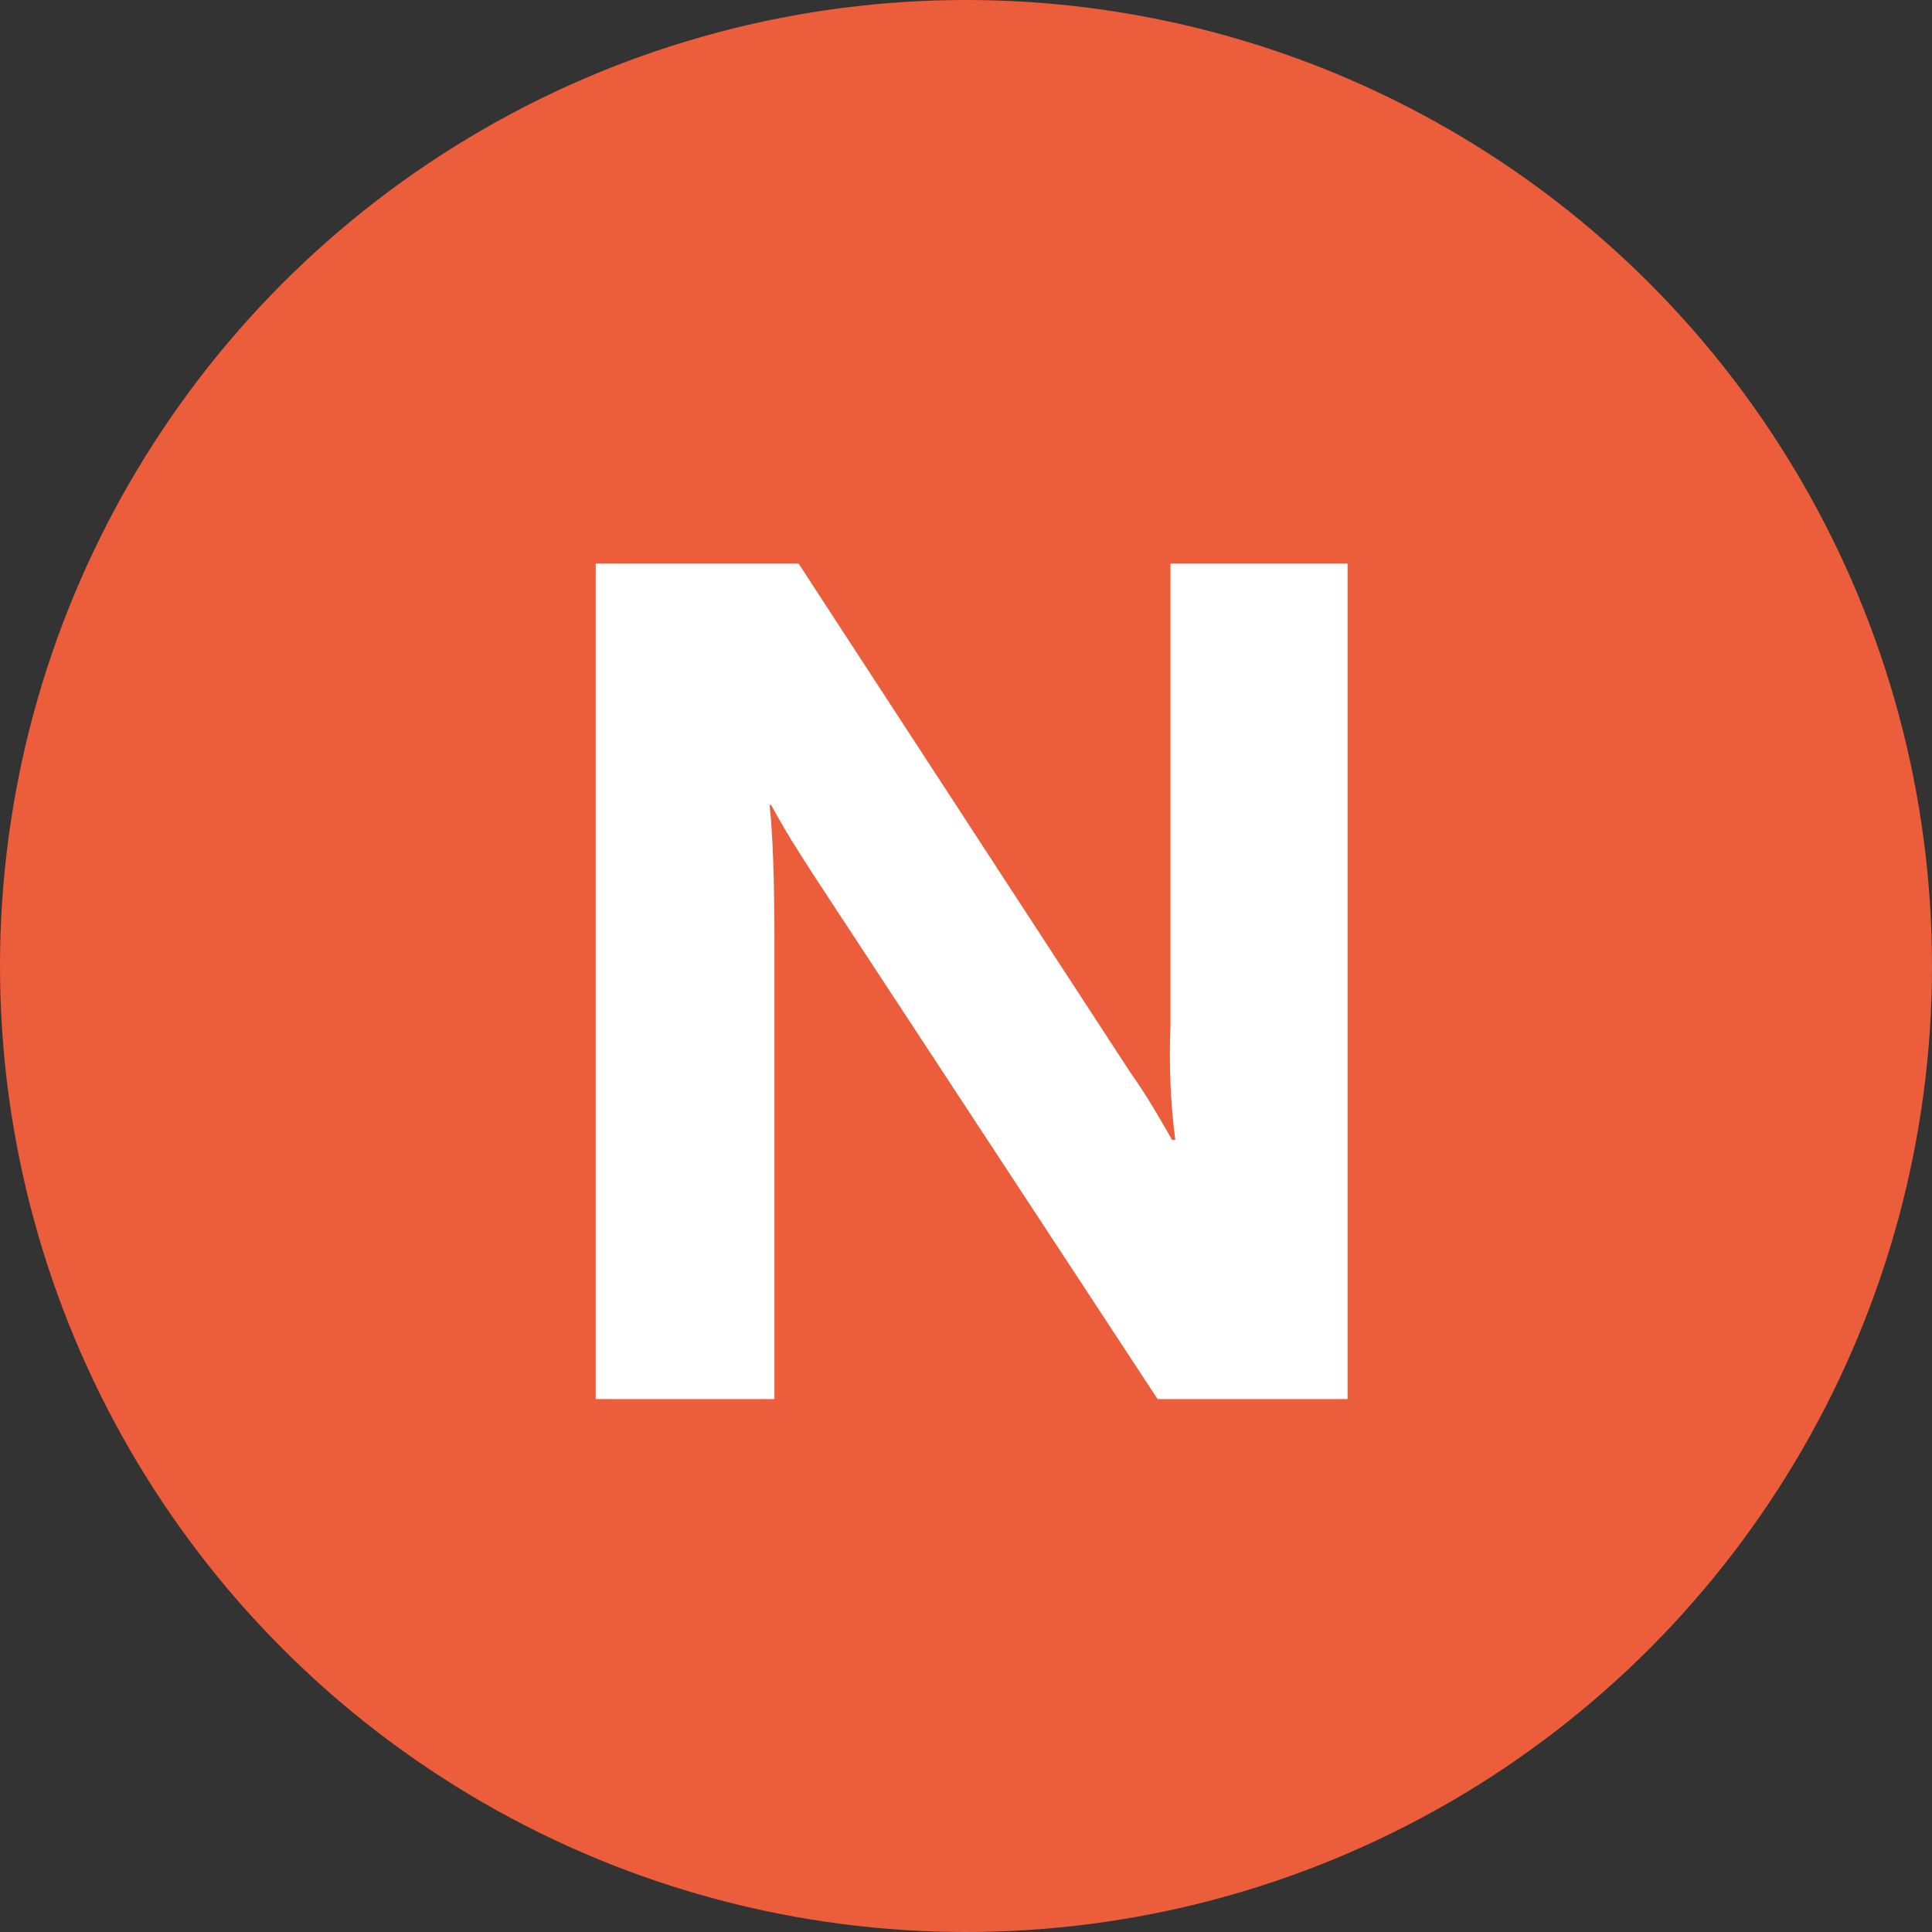 <?xml version="1.0" encoding="utf-8"?>
<!-- Generator: Adobe Illustrator 26.3.1, SVG Export Plug-In . SVG Version: 6.00 Build 0)  -->
<svg version="1.1" id="레이어_1" xmlns="http://www.w3.org/2000/svg" xmlns:xlink="http://www.w3.org/1999/xlink" x="0px"
	 y="0px" viewBox="0 0 12 12" style="enable-background:new 0 0 12 12;" xml:space="preserve">
<rect x="0" y="0" width="12" height="12" fill="#333333" stroke="none"/>
<style type="text/css">
	.st0{fill:#EB5D3B;}
	.st1{fill:#FFFFFF;}
</style>
<g>
	<circle class="st0" cx="6" cy="6" r="6"/>
	<path class="st1" d="M8.37,8.69H7.19L5.05,5.43C4.96,5.29,4.87,5.15,4.79,5H4.78C4.8,5.18,4.81,5.46,4.81,5.84v2.85H3.7V3.5h1.26
		l2.06,3.16C7.12,6.8,7.2,6.94,7.28,7.08H7.3C7.27,6.85,7.26,6.61,7.27,6.37V3.5h1.1L8.37,8.69z"/>
</g>
</svg>
